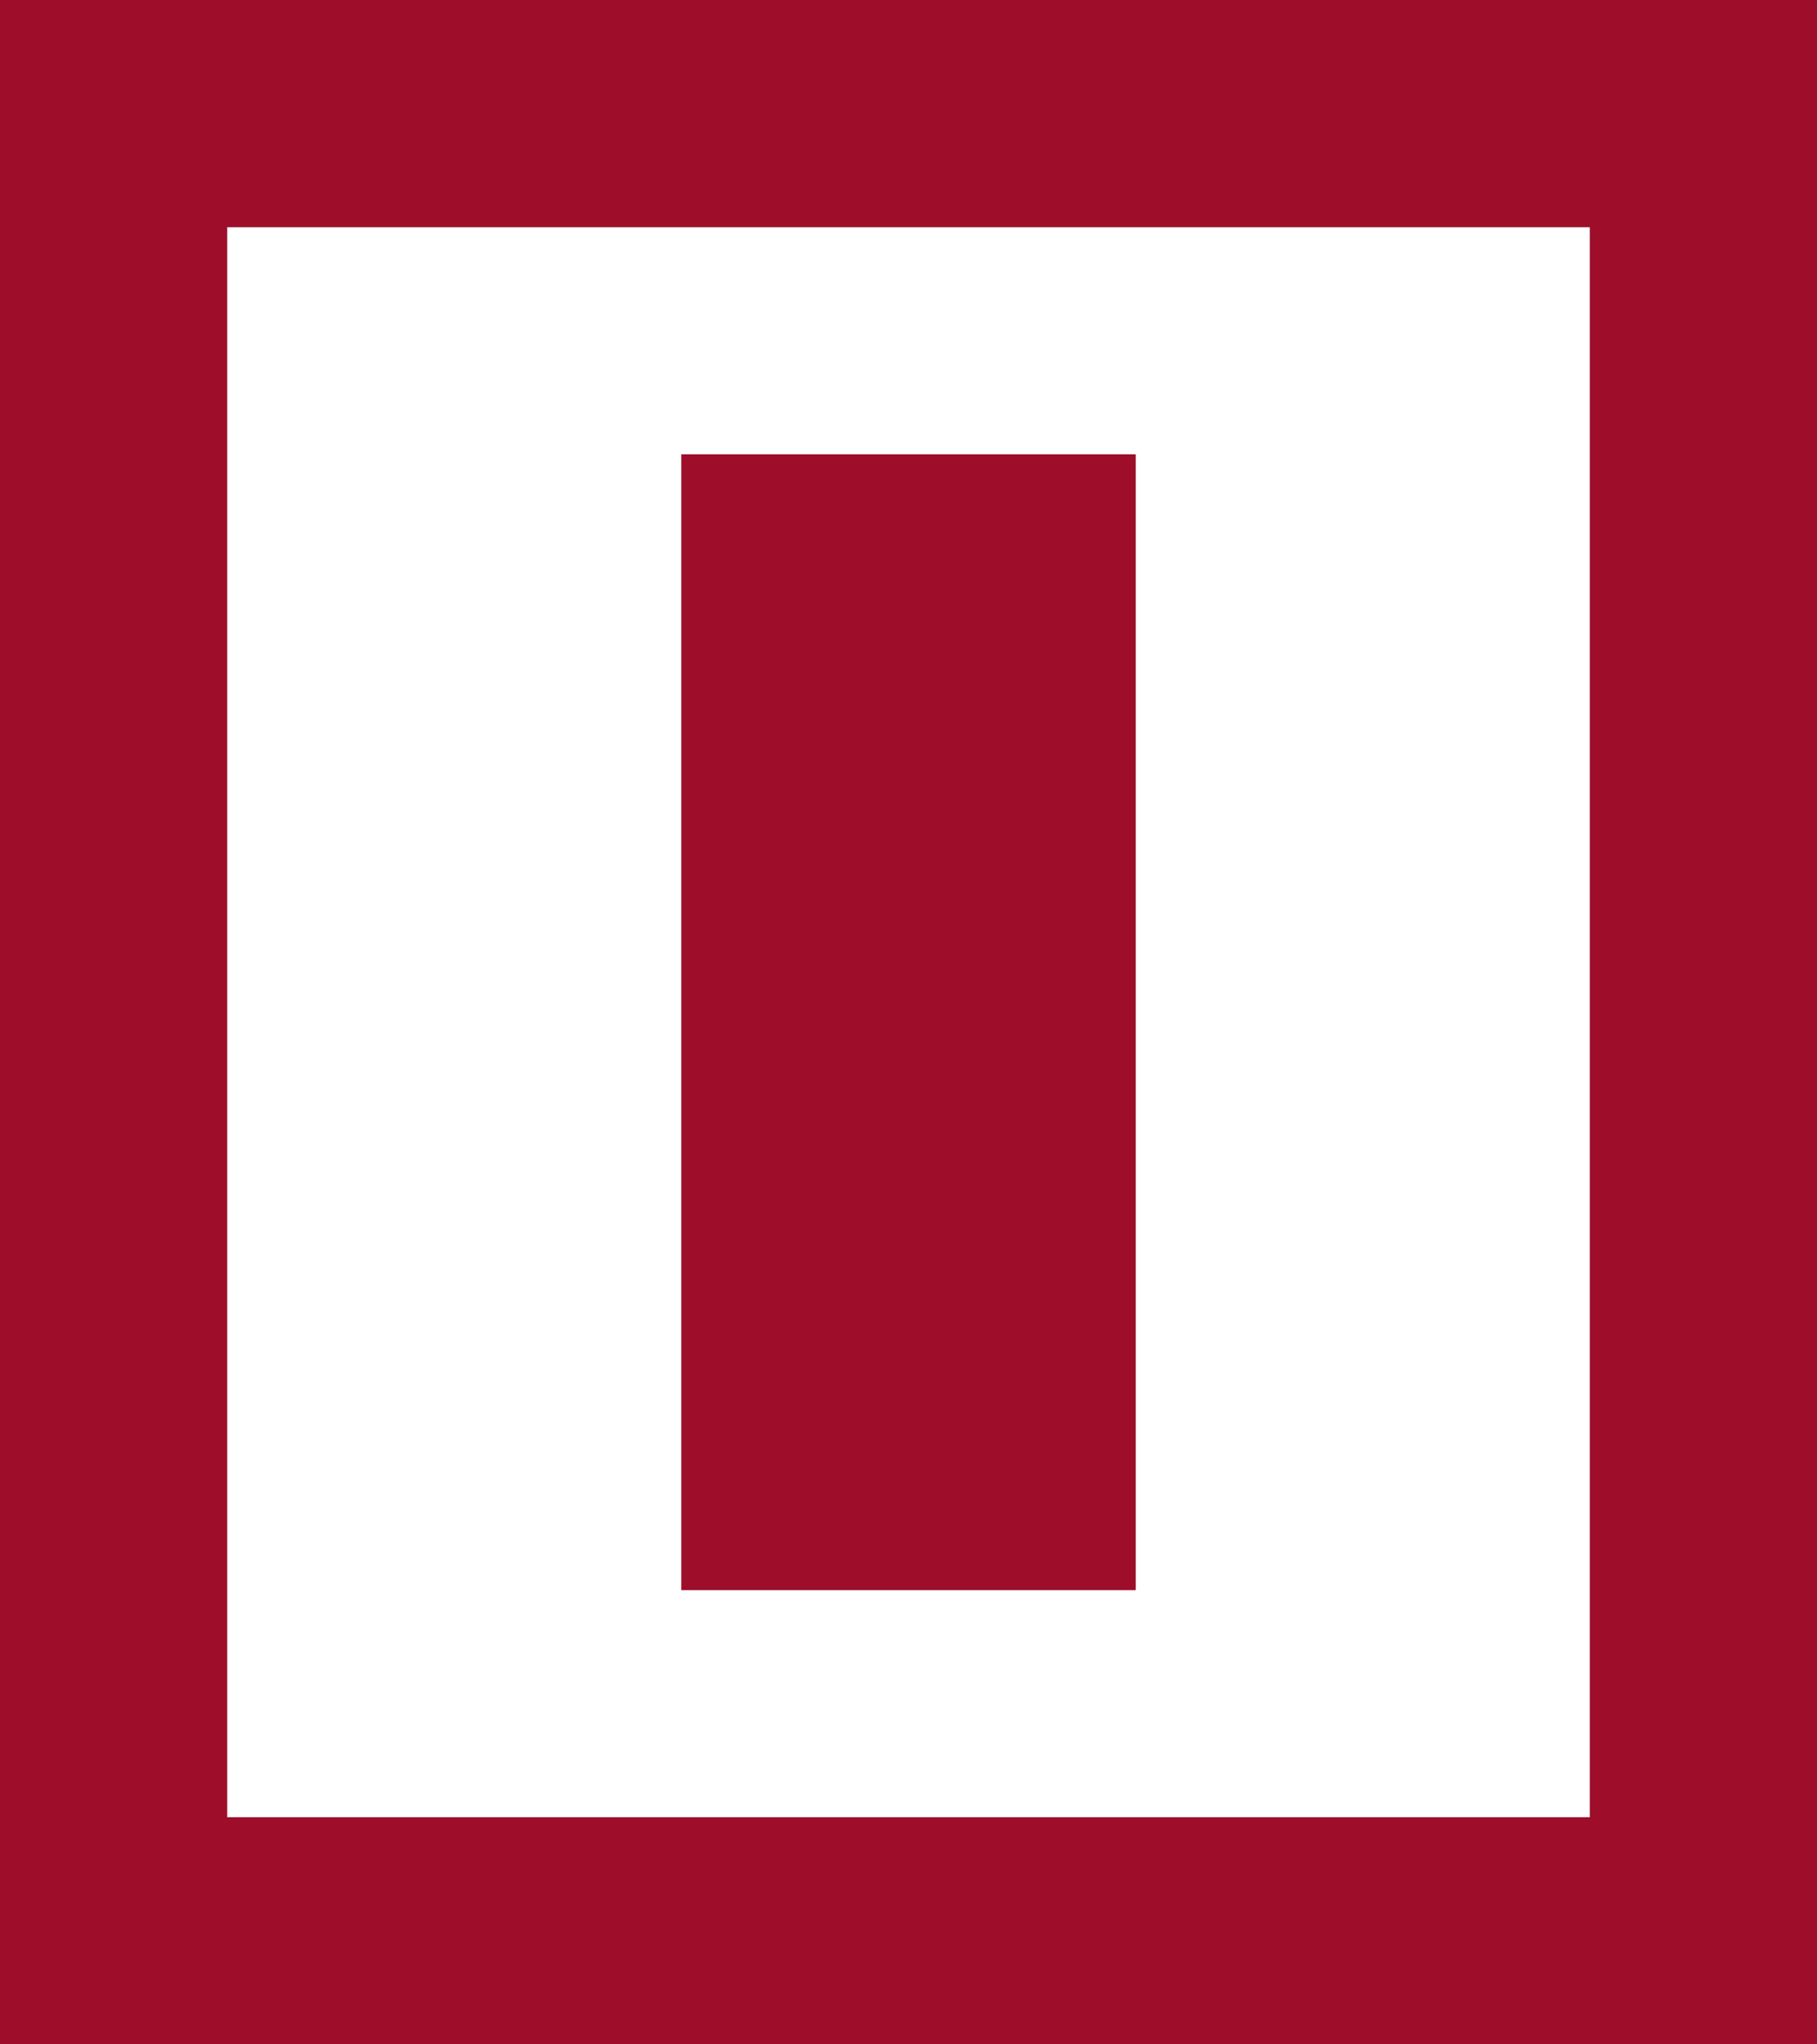 <?xml version="1.0" encoding="UTF-8" standalone="no"?>
<svg xmlns:xlink="http://www.w3.org/1999/xlink" height="9.0px" width="8.0px" xmlns="http://www.w3.org/2000/svg">
  <rect width="100%" height="100%" fill="#808080" stroke="none"/>
  <g transform="matrix(1.0, 0.0, 0.0, 1.0, -2.0, 10.0)">
    <path d="M5.0 -8.0 L5.0 -3.0 7.0 -3.0 7.0 -8.0 5.0 -8.0 M9.0 -2.0 L3.0 -2.0 3.0 -9.0 9.0 -9.0 9.0 -2.0" fill="#ffffff" fill-rule="evenodd" stroke="none"/>
    <path d="M5.0 -8.0 L7.0 -8.0 7.0 -3.0 5.0 -3.0 5.0 -8.0 M9.0 -2.0 L9.0 -9.0 3.0 -9.0 3.0 -2.0 9.0 -2.0 M10.0 -1.0 L2.0 -1.0 2.0 -10.0 10.0 -10.0 10.0 -1.0" fill="#9e0e2b" fill-rule="evenodd" stroke="none"/>
  </g>
</svg>

